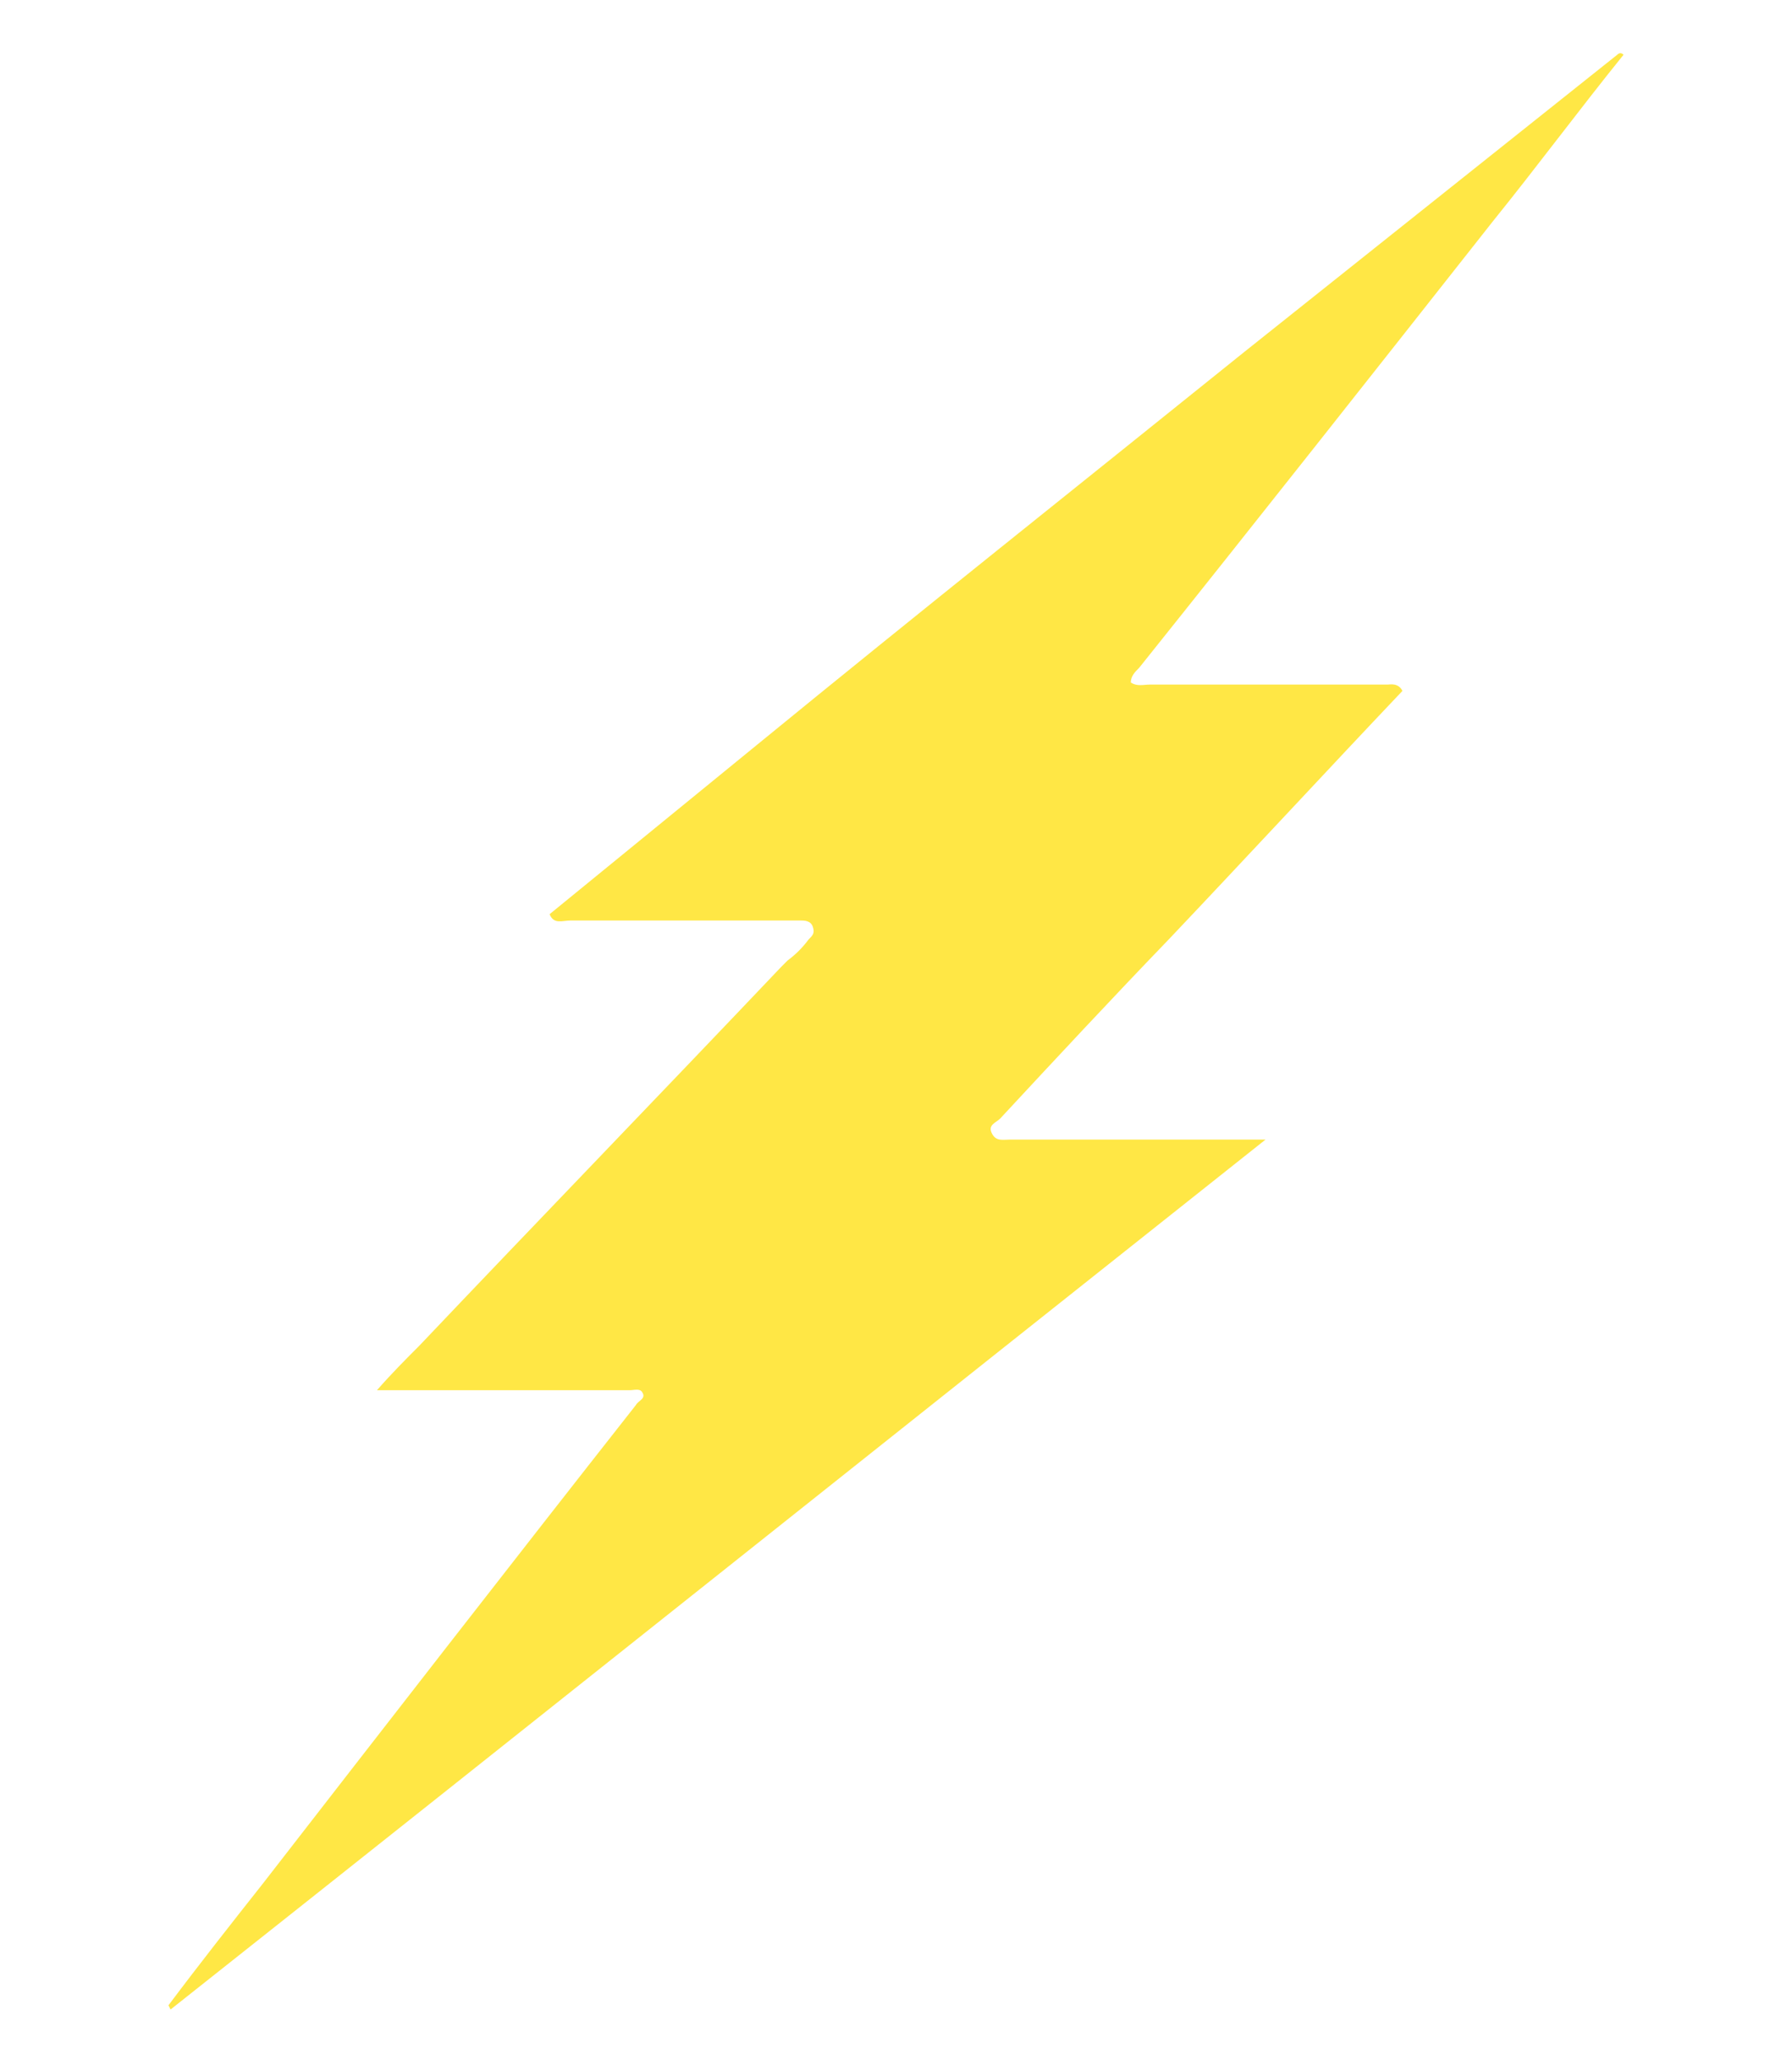 <?xml version="1.0" encoding="utf-8"?>
<!-- Generator: Adobe Illustrator 24.3.0, SVG Export Plug-In . SVG Version: 6.00 Build 0)  -->
<svg version="1.1" id="Capa_1" xmlns="http://www.w3.org/2000/svg" xmlns:xlink="http://www.w3.org/1999/xlink" x="0px" y="0px"
	 viewBox="0 0 85.1 97.8" style="enable-background:new 0 0 85.1 97.8;" xml:space="preserve">
<style type="text/css">
	.st0{clip-path:url(#SVGID_2_);fill:#050604;}
	.st1{clip-path:url(#SVGID_4_);fill:#BC1B1C;}
	.st2{clip-path:url(#SVGID_6_);fill:#BC1B1C;}
	.st3{clip-path:url(#SVGID_8_);fill:#FFE745;}
	.st4{clip-path:url(#SVGID_10_);fill:#FFE745;}
	.st5{clip-path:url(#SVGID_12_);fill:#FFE745;}
	.st6{clip-path:url(#SVGID_14_);fill:#FAEB4D;}
	.st7{clip-path:url(#SVGID_16_);fill:#C61E1C;}
	.st8{clip-path:url(#SVGID_18_);fill:#D0C239;}
	.st9{clip-path:url(#SVGID_20_);fill:#D41E1E;}
	.st10{clip-path:url(#SVGID_22_);fill:#D41E1E;}
	.st11{clip-path:url(#SVGID_24_);fill:#D41E1E;}
	.st12{clip-path:url(#SVGID_26_);fill:#B71C1B;}
	.st13{clip-path:url(#SVGID_28_);fill:#C51E1C;}
	.st14{clip-path:url(#SVGID_30_);fill:#C51E1C;}
	.st15{clip-path:url(#SVGID_32_);fill:#C71E1C;}
	.st16{clip-path:url(#SVGID_34_);fill:#C31E1C;}
	.st17{clip-path:url(#SVGID_36_);fill:#CF1E1D;}
	.st18{clip-path:url(#SVGID_38_);fill:#BC1B1C;}
	.st19{clip-path:url(#SVGID_40_);fill:#CA1E1C;}
	.st20{clip-path:url(#SVGID_42_);fill:#D91F1E;}
	.st21{clip-path:url(#SVGID_44_);fill:#D91F1E;}
	.st22{clip-path:url(#SVGID_46_);fill:#C21E1B;}
	.st23{clip-path:url(#SVGID_48_);fill:#D31E1E;}
	.st24{clip-path:url(#SVGID_50_);fill:#CC1E1D;}
	.st25{clip-path:url(#SVGID_52_);fill:#D31F1E;}
	.st26{clip-path:url(#SVGID_54_);fill:#D21E1E;}
	.st27{clip-path:url(#SVGID_56_);fill:#CA1E1D;}
	.st28{clip-path:url(#SVGID_58_);fill:#D31F1E;}
	.st29{clip-path:url(#SVGID_60_);fill:#D21E1E;}
	.st30{clip-path:url(#SVGID_62_);fill:#C41E1C;}
	.st31{clip-path:url(#SVGID_64_);fill:#CF1E1D;}
	.st32{clip-path:url(#SVGID_66_);fill:#D41F1E;}
	.st33{clip-path:url(#SVGID_68_);fill:#D11F1D;}
	.st34{clip-path:url(#SVGID_70_);fill:#D31E1E;}
	.st35{clip-path:url(#SVGID_72_);fill:#D21E1D;}
	.st36{clip-path:url(#SVGID_74_);fill:#C81E1C;}
	.st37{clip-path:url(#SVGID_76_);fill:#C21E1B;}
	.st38{clip-path:url(#SVGID_78_);fill:#D31F1E;}
	.st39{clip-path:url(#SVGID_80_);fill:#C11E1B;}
	.st40{clip-path:url(#SVGID_82_);fill:#CD1E1D;}
	.st41{clip-path:url(#SVGID_84_);fill:#C81E1C;}
	.st42{clip-path:url(#SVGID_86_);fill:#C81E1C;}
	.st43{clip-path:url(#SVGID_88_);fill:#CA1E1C;}
	.st44{clip-path:url(#SVGID_90_);fill:#C51E1C;}
	.st45{clip-path:url(#SVGID_92_);fill:#D41F1E;}
	.st46{clip-path:url(#SVGID_94_);fill:#D41F1E;}
	.st47{clip-path:url(#SVGID_96_);fill:#CE1E1D;}
	.st48{clip-path:url(#SVGID_98_);fill:#CA1E1C;}
	.st49{clip-path:url(#SVGID_100_);fill:#C71F1C;}
	.st50{clip-path:url(#SVGID_102_);fill:#CB1E1D;}
	.st51{clip-path:url(#SVGID_104_);fill:#D11E1E;}
	.st52{clip-path:url(#SVGID_106_);fill:#CD1F1D;}
	.st53{clip-path:url(#SVGID_108_);fill:#D41F1E;}
	.st54{clip-path:url(#SVGID_110_);fill:#C71E1C;}
	.st55{clip-path:url(#SVGID_112_);fill:#CE1F1D;}
	.st56{clip-path:url(#SVGID_114_);fill:#C91E1C;}
	.st57{clip-path:url(#SVGID_116_);fill:#CE1E1D;}
	.st58{clip-path:url(#SVGID_118_);fill:#CA1F1C;}
	.st59{clip-path:url(#SVGID_120_);fill:#CB1E1D;}
	.st60{clip-path:url(#SVGID_122_);fill:#CA1F1D;}
	.st61{clip-path:url(#SVGID_124_);fill:#CD1E1D;}
	.st62{clip-path:url(#SVGID_126_);fill:#CA1F1D;}
	.st63{clip-path:url(#SVGID_128_);fill:#CF1E1D;}
	.st64{clip-path:url(#SVGID_130_);fill:#CE1E1D;}
	.st65{clip-path:url(#SVGID_132_);fill:#CB1E1D;}
	.st66{clip-path:url(#SVGID_134_);fill:#CA1F1C;}
	.st67{clip-path:url(#SVGID_136_);fill:#D01F1D;}
	.st68{clip-path:url(#SVGID_138_);fill:#CB1E1C;}
	.st69{clip-path:url(#SVGID_140_);fill:#CD1F1D;}
	.st70{clip-path:url(#SVGID_142_);fill:#CF1E1D;}
	.st71{clip-path:url(#SVGID_144_);fill:#CF1E1D;}
	.st72{clip-path:url(#SVGID_146_);fill:#CD1F1D;}
	.st73{clip-path:url(#SVGID_148_);fill:#CB1F1D;}
	.st74{clip-path:url(#SVGID_150_);fill:#D11E1D;}
	.st75{clip-path:url(#SVGID_152_);fill:#CE1E1D;}
	.st76{clip-path:url(#SVGID_154_);fill:#C91E1C;}
	.st77{clip-path:url(#SVGID_156_);fill:#CA1F1D;}
	.st78{clip-path:url(#SVGID_158_);fill:#D71F1E;}
	.st79{clip-path:url(#SVGID_160_);fill:#CF1F1D;}
	.st80{clip-path:url(#SVGID_162_);fill:#C51E1C;}
	.st81{clip-path:url(#SVGID_164_);fill:#CF1F1D;}
	.st82{clip-path:url(#SVGID_166_);fill:#CF1E1D;}
	.st83{clip-path:url(#SVGID_168_);fill:#CD1E1D;}
	.st84{clip-path:url(#SVGID_170_);fill:#CA1F1D;}
	.st85{clip-path:url(#SVGID_172_);fill:#CE1F1D;}
	.st86{clip-path:url(#SVGID_174_);fill:#D01F1D;}
	.st87{clip-path:url(#SVGID_176_);fill:#CF1E1D;}
	.st88{clip-path:url(#SVGID_178_);fill:#D11F1D;}
	.st89{clip-path:url(#SVGID_180_);fill:#D01F1D;}
	.st90{clip-path:url(#SVGID_182_);fill:#CE1F1D;}
	.st91{clip-path:url(#SVGID_184_);fill:#CE1F1D;}
	.st92{clip-path:url(#SVGID_186_);fill:#D01F1E;}
	.st93{clip-path:url(#SVGID_188_);fill:#D01F1D;}
	.st94{clip-path:url(#SVGID_190_);fill:#D11F1E;}
	.st95{clip-path:url(#SVGID_192_);fill:#CE1E1D;}
	.st96{clip-path:url(#SVGID_194_);fill:#CE1F1D;}
	.st97{clip-path:url(#SVGID_196_);fill:#D01F1D;}
	.st98{clip-path:url(#SVGID_198_);fill:#CF1E1D;}
	.st99{clip-path:url(#SVGID_200_);fill:#CF1E1D;}
	.st100{clip-path:url(#SVGID_202_);fill:#D21F1E;}
	.st101{clip-path:url(#SVGID_204_);fill:#D11F1D;}
	.st102{clip-path:url(#SVGID_206_);fill:#BC1B1C;}
	.st103{clip-path:url(#SVGID_208_);fill:#BC1B1C;}
	.st104{clip-path:url(#SVGID_210_);fill:#D81F1E;}
	.st105{clip-path:url(#SVGID_212_);fill:#D21F1E;}
	.st106{clip-path:url(#SVGID_214_);fill:#D61F1E;}
	.st107{clip-path:url(#SVGID_216_);fill:#D11E1E;}
	.st108{clip-path:url(#SVGID_218_);fill:#D51E1E;}
	.st109{clip-path:url(#SVGID_220_);fill:#D81F1E;}
	.st110{clip-path:url(#SVGID_222_);fill:#CE1F1D;}
	.st111{clip-path:url(#SVGID_224_);fill:#D11E1E;}
	.st112{clip-path:url(#SVGID_226_);fill:#CF1F1D;}
	.st113{clip-path:url(#SVGID_228_);fill:#D21F1E;}
	.st114{clip-path:url(#SVGID_230_);fill:#BC1B1C;}
	.st115{clip-path:url(#SVGID_232_);fill:#D01F1E;}
	.st116{clip-path:url(#SVGID_234_);fill:#C71F1C;}
	.st117{clip-path:url(#SVGID_236_);fill:#D01E1E;}
	.st118{clip-path:url(#SVGID_238_);fill:#D01E1E;}
	.st119{clip-path:url(#SVGID_240_);fill:#D01E1D;}
	.st120{clip-path:url(#SVGID_242_);fill:#D21E1E;}
	.st121{clip-path:url(#SVGID_244_);fill:#D01F1D;}
	.st122{clip-path:url(#SVGID_246_);fill:#D21E1E;}
	.st123{clip-path:url(#SVGID_248_);fill:#D01E1D;}
	.st124{clip-path:url(#SVGID_250_);fill:#CE1F1D;}
	.st125{clip-path:url(#SVGID_252_);fill:#CF1E1E;}
	.st126{clip-path:url(#SVGID_254_);fill:#D01E1D;}
	.st127{clip-path:url(#SVGID_256_);fill:#D01E1D;}
	.st128{clip-path:url(#SVGID_258_);fill:#CF1E1D;}
	.st129{clip-path:url(#SVGID_260_);fill:#CE1F1D;}
	.st130{clip-path:url(#SVGID_262_);fill:#C71F1C;}
	.st131{clip-path:url(#SVGID_264_);fill:#D31F1E;}
	.st132{clip-path:url(#SVGID_266_);fill:#CF1E1E;}
	.st133{clip-path:url(#SVGID_268_);fill:#D11E1D;}
	.st134{clip-path:url(#SVGID_270_);fill:#CF1E1D;}
	.st135{clip-path:url(#SVGID_272_);fill:#D11F1D;}
	.st136{clip-path:url(#SVGID_274_);fill:#CF1F1D;}
	.st137{clip-path:url(#SVGID_276_);fill:#D11E1E;}
	.st138{clip-path:url(#SVGID_278_);fill:#D11E1E;}
	.st139{clip-path:url(#SVGID_280_);fill:#D21F1E;}
	.st140{clip-path:url(#SVGID_282_);fill:#BC1B1C;}
	.st141{clip-path:url(#SVGID_284_);fill:#D11F1E;}
	.st142{clip-path:url(#SVGID_286_);fill:#D11F1D;}
	.st143{clip-path:url(#SVGID_288_);fill:#CF1F1D;}
	.st144{clip-path:url(#SVGID_290_);fill:#CF1E1D;}
	.st145{clip-path:url(#SVGID_292_);fill:#CF1F1D;}
	.st146{clip-path:url(#SVGID_294_);fill:#D01E1D;}
	.st147{clip-path:url(#SVGID_296_);fill:#CF1F1D;}
	.st148{clip-path:url(#SVGID_298_);fill:#D11E1E;}
	.st149{clip-path:url(#SVGID_300_);fill:#BC1B1C;}
	.st150{clip-path:url(#SVGID_302_);fill:#D11F1D;}
	.st151{clip-path:url(#SVGID_304_);fill:#D11E1D;}
	.st152{clip-path:url(#SVGID_306_);fill:#CF1E1D;}
	.st153{clip-path:url(#SVGID_308_);fill:#D01F1D;}
	.st154{clip-path:url(#SVGID_310_);fill:#D11E1E;}
	.st155{clip-path:url(#SVGID_312_);fill:#D11E1D;}
	.st156{clip-path:url(#SVGID_314_);fill:#CF1E1D;}
	.st157{clip-path:url(#SVGID_316_);fill:#D21F1E;}
	.st158{clip-path:url(#SVGID_318_);fill:#D51F1E;}
	.st159{clip-path:url(#SVGID_320_);fill:#DA1F1E;}
	.st160{clip-path:url(#SVGID_322_);fill:#D11F1D;}
	.st161{clip-path:url(#SVGID_324_);fill:#D81F1E;}
	.st162{clip-path:url(#SVGID_326_);fill:#D21E1D;}
	.st163{clip-path:url(#SVGID_328_);fill:#DC201F;}
	.st164{clip-path:url(#SVGID_330_);fill:#D91F1E;}
	.st165{clip-path:url(#SVGID_332_);fill:#DA1F1E;}
	.st166{clip-path:url(#SVGID_334_);fill:#D01E1D;}
	.st167{clip-path:url(#SVGID_336_);fill:#BC1B1C;}
	.st168{clip-path:url(#SVGID_338_);fill:#D8CB3F;}
	.st169{clip-path:url(#SVGID_340_);fill:#BC1B1C;}
	.st170{fill:none;}
	.st171{fill:#FFE745;}
	.st172{clip-path:url(#SVGID_352_);fill:#FAEB4D;}
	.st173{clip-path:url(#SVGID_354_);fill:#C61E1C;}
	.st174{clip-path:url(#SVGID_356_);fill:#D0C239;}
	.st175{clip-path:url(#SVGID_358_);fill:#D41E1E;}
	.st176{clip-path:url(#SVGID_360_);fill:#D41E1E;}
	.st177{clip-path:url(#SVGID_362_);fill:#D41E1E;}
	.st178{clip-path:url(#SVGID_364_);fill:#B71C1B;}
	.st179{clip-path:url(#SVGID_366_);fill:#C51E1C;}
	.st180{clip-path:url(#SVGID_368_);fill:#C51E1C;}
	.st181{clip-path:url(#SVGID_370_);fill:#C71E1C;}
	.st182{clip-path:url(#SVGID_372_);fill:#C31E1C;}
	.st183{clip-path:url(#SVGID_374_);fill:#CF1E1D;}
	.st184{clip-path:url(#SVGID_376_);fill:#BC1B1C;}
	.st185{clip-path:url(#SVGID_378_);fill:#CA1E1C;}
	.st186{clip-path:url(#SVGID_380_);fill:#D91F1E;}
	.st187{clip-path:url(#SVGID_382_);fill:#D91F1E;}
	.st188{clip-path:url(#SVGID_384_);fill:#C21E1B;}
	.st189{clip-path:url(#SVGID_386_);fill:#D31E1E;}
	.st190{clip-path:url(#SVGID_388_);fill:#CC1E1D;}
	.st191{clip-path:url(#SVGID_390_);fill:#D31F1E;}
	.st192{clip-path:url(#SVGID_392_);fill:#D21E1E;}
	.st193{clip-path:url(#SVGID_394_);fill:#CA1E1D;}
	.st194{clip-path:url(#SVGID_396_);fill:#D31F1E;}
	.st195{clip-path:url(#SVGID_398_);fill:#D21E1E;}
	.st196{clip-path:url(#SVGID_400_);fill:#C41E1C;}
	.st197{clip-path:url(#SVGID_402_);fill:#CF1E1D;}
	.st198{clip-path:url(#SVGID_404_);fill:#D41F1E;}
	.st199{clip-path:url(#SVGID_406_);fill:#D11F1D;}
	.st200{clip-path:url(#SVGID_408_);fill:#D31E1E;}
	.st201{clip-path:url(#SVGID_410_);fill:#D21E1D;}
	.st202{clip-path:url(#SVGID_412_);fill:#C81E1C;}
	.st203{clip-path:url(#SVGID_414_);fill:#C21E1B;}
	.st204{clip-path:url(#SVGID_416_);fill:#D31F1E;}
	.st205{clip-path:url(#SVGID_418_);fill:#C11E1B;}
	.st206{clip-path:url(#SVGID_420_);fill:#CD1E1D;}
	.st207{clip-path:url(#SVGID_422_);fill:#C81E1C;}
	.st208{clip-path:url(#SVGID_424_);fill:#C81E1C;}
	.st209{clip-path:url(#SVGID_426_);fill:#CA1E1C;}
	.st210{clip-path:url(#SVGID_428_);fill:#C51E1C;}
	.st211{clip-path:url(#SVGID_430_);fill:#D41F1E;}
	.st212{clip-path:url(#SVGID_432_);fill:#D41F1E;}
	.st213{clip-path:url(#SVGID_434_);fill:#CE1E1D;}
	.st214{clip-path:url(#SVGID_436_);fill:#CA1E1C;}
	.st215{clip-path:url(#SVGID_438_);fill:#C71F1C;}
	.st216{clip-path:url(#SVGID_440_);fill:#CB1E1D;}
	.st217{clip-path:url(#SVGID_442_);fill:#D11E1E;}
	.st218{clip-path:url(#SVGID_444_);fill:#CD1F1D;}
	.st219{clip-path:url(#SVGID_446_);fill:#D41F1E;}
	.st220{clip-path:url(#SVGID_448_);fill:#C71E1C;}
	.st221{clip-path:url(#SVGID_450_);fill:#CE1F1D;}
	.st222{clip-path:url(#SVGID_452_);fill:#C91E1C;}
	.st223{clip-path:url(#SVGID_454_);fill:#CE1E1D;}
	.st224{clip-path:url(#SVGID_456_);fill:#CA1F1C;}
	.st225{clip-path:url(#SVGID_458_);fill:#CB1E1D;}
	.st226{clip-path:url(#SVGID_460_);fill:#CA1F1D;}
	.st227{clip-path:url(#SVGID_462_);fill:#CD1E1D;}
	.st228{clip-path:url(#SVGID_464_);fill:#CA1F1D;}
	.st229{clip-path:url(#SVGID_466_);fill:#CF1E1D;}
	.st230{clip-path:url(#SVGID_468_);fill:#CE1E1D;}
	.st231{clip-path:url(#SVGID_470_);fill:#CB1E1D;}
	.st232{clip-path:url(#SVGID_472_);fill:#CA1F1C;}
	.st233{clip-path:url(#SVGID_474_);fill:#D01F1D;}
	.st234{clip-path:url(#SVGID_476_);fill:#CB1E1C;}
	.st235{clip-path:url(#SVGID_478_);fill:#CD1F1D;}
	.st236{clip-path:url(#SVGID_480_);fill:#CF1E1D;}
	.st237{clip-path:url(#SVGID_482_);fill:#CF1E1D;}
	.st238{clip-path:url(#SVGID_484_);fill:#CD1F1D;}
	.st239{clip-path:url(#SVGID_486_);fill:#CB1F1D;}
	.st240{clip-path:url(#SVGID_488_);fill:#D11E1D;}
	.st241{clip-path:url(#SVGID_490_);fill:#CE1E1D;}
	.st242{clip-path:url(#SVGID_492_);fill:#C91E1C;}
	.st243{clip-path:url(#SVGID_494_);fill:#CA1F1D;}
	.st244{clip-path:url(#SVGID_496_);fill:#D71F1E;}
	.st245{clip-path:url(#SVGID_498_);fill:#CF1F1D;}
	.st246{clip-path:url(#SVGID_500_);fill:#C51E1C;}
	.st247{clip-path:url(#SVGID_502_);fill:#CF1F1D;}
	.st248{clip-path:url(#SVGID_504_);fill:#CF1E1D;}
	.st249{clip-path:url(#SVGID_506_);fill:#CD1E1D;}
	.st250{clip-path:url(#SVGID_508_);fill:#CA1F1D;}
	.st251{clip-path:url(#SVGID_510_);fill:#CE1F1D;}
	.st252{clip-path:url(#SVGID_512_);fill:#D01F1D;}
	.st253{clip-path:url(#SVGID_514_);fill:#CF1E1D;}
	.st254{clip-path:url(#SVGID_516_);fill:#D11F1D;}
	.st255{clip-path:url(#SVGID_518_);fill:#D01F1D;}
	.st256{clip-path:url(#SVGID_520_);fill:#CE1F1D;}
	.st257{clip-path:url(#SVGID_522_);fill:#CE1F1D;}
	.st258{clip-path:url(#SVGID_524_);fill:#D01F1E;}
	.st259{clip-path:url(#SVGID_526_);fill:#D01F1D;}
	.st260{clip-path:url(#SVGID_528_);fill:#D11F1E;}
	.st261{clip-path:url(#SVGID_530_);fill:#CE1E1D;}
	.st262{clip-path:url(#SVGID_532_);fill:#CE1F1D;}
	.st263{clip-path:url(#SVGID_534_);fill:#D01F1D;}
	.st264{clip-path:url(#SVGID_536_);fill:#CF1E1D;}
	.st265{clip-path:url(#SVGID_538_);fill:#CF1E1D;}
	.st266{clip-path:url(#SVGID_540_);fill:#D21F1E;}
	.st267{clip-path:url(#SVGID_542_);fill:#D11F1D;}
	.st268{clip-path:url(#SVGID_544_);fill:#BC1B1C;}
	.st269{clip-path:url(#SVGID_546_);fill:#BC1B1C;}
	.st270{clip-path:url(#SVGID_548_);fill:#D81F1E;}
	.st271{clip-path:url(#SVGID_550_);fill:#D21F1E;}
	.st272{clip-path:url(#SVGID_552_);fill:#D61F1E;}
	.st273{clip-path:url(#SVGID_554_);fill:#D11E1E;}
	.st274{clip-path:url(#SVGID_556_);fill:#D51E1E;}
	.st275{clip-path:url(#SVGID_558_);fill:#D81F1E;}
	.st276{clip-path:url(#SVGID_560_);fill:#CE1F1D;}
	.st277{clip-path:url(#SVGID_562_);fill:#D11E1E;}
	.st278{clip-path:url(#SVGID_564_);fill:#CF1F1D;}
	.st279{clip-path:url(#SVGID_566_);fill:#D21F1E;}
	.st280{clip-path:url(#SVGID_568_);fill:#BC1B1C;}
	.st281{clip-path:url(#SVGID_570_);fill:#D01F1E;}
	.st282{clip-path:url(#SVGID_572_);fill:#C71F1C;}
	.st283{clip-path:url(#SVGID_574_);fill:#D01E1E;}
	.st284{clip-path:url(#SVGID_576_);fill:#D01E1E;}
	.st285{clip-path:url(#SVGID_578_);fill:#D01E1D;}
	.st286{clip-path:url(#SVGID_580_);fill:#D21E1E;}
	.st287{clip-path:url(#SVGID_582_);fill:#D01F1D;}
	.st288{clip-path:url(#SVGID_584_);fill:#D21E1E;}
	.st289{clip-path:url(#SVGID_586_);fill:#D01E1D;}
	.st290{clip-path:url(#SVGID_588_);fill:#CE1F1D;}
	.st291{clip-path:url(#SVGID_590_);fill:#CF1E1E;}
	.st292{clip-path:url(#SVGID_592_);fill:#D01E1D;}
	.st293{clip-path:url(#SVGID_594_);fill:#D01E1D;}
	.st294{clip-path:url(#SVGID_596_);fill:#CF1E1D;}
	.st295{clip-path:url(#SVGID_598_);fill:#CE1F1D;}
	.st296{clip-path:url(#SVGID_600_);fill:#C71F1C;}
	.st297{clip-path:url(#SVGID_602_);fill:#D31F1E;}
	.st298{clip-path:url(#SVGID_604_);fill:#CF1E1E;}
	.st299{clip-path:url(#SVGID_606_);fill:#D11E1D;}
	.st300{clip-path:url(#SVGID_608_);fill:#CF1E1D;}
	.st301{clip-path:url(#SVGID_610_);fill:#D11F1D;}
	.st302{clip-path:url(#SVGID_612_);fill:#CF1F1D;}
	.st303{clip-path:url(#SVGID_614_);fill:#D11E1E;}
	.st304{clip-path:url(#SVGID_616_);fill:#D11E1E;}
	.st305{clip-path:url(#SVGID_618_);fill:#D21F1E;}
	.st306{clip-path:url(#SVGID_620_);fill:#BC1B1C;}
	.st307{clip-path:url(#SVGID_622_);fill:#D11F1E;}
	.st308{clip-path:url(#SVGID_624_);fill:#D11F1D;}
	.st309{clip-path:url(#SVGID_626_);fill:#CF1F1D;}
	.st310{clip-path:url(#SVGID_628_);fill:#CF1E1D;}
	.st311{clip-path:url(#SVGID_630_);fill:#CF1F1D;}
	.st312{clip-path:url(#SVGID_632_);fill:#D01E1D;}
	.st313{clip-path:url(#SVGID_634_);fill:#CF1F1D;}
	.st314{clip-path:url(#SVGID_636_);fill:#D11E1E;}
	.st315{clip-path:url(#SVGID_638_);fill:#BC1B1C;}
	.st316{clip-path:url(#SVGID_640_);fill:#D11F1D;}
	.st317{clip-path:url(#SVGID_642_);fill:#D11E1D;}
	.st318{clip-path:url(#SVGID_644_);fill:#CF1E1D;}
	.st319{clip-path:url(#SVGID_646_);fill:#D01F1D;}
	.st320{clip-path:url(#SVGID_648_);fill:#D11E1E;}
	.st321{clip-path:url(#SVGID_650_);fill:#D11E1D;}
	.st322{clip-path:url(#SVGID_652_);fill:#CF1E1D;}
	.st323{clip-path:url(#SVGID_654_);fill:#D21F1E;}
	.st324{clip-path:url(#SVGID_656_);fill:#D51F1E;}
	.st325{clip-path:url(#SVGID_658_);fill:#DA1F1E;}
	.st326{clip-path:url(#SVGID_660_);fill:#D11F1D;}
	.st327{clip-path:url(#SVGID_662_);fill:#D81F1E;}
	.st328{clip-path:url(#SVGID_664_);fill:#D21E1D;}
	.st329{clip-path:url(#SVGID_666_);fill:#DC201F;}
	.st330{clip-path:url(#SVGID_668_);fill:#D91F1E;}
	.st331{clip-path:url(#SVGID_670_);fill:#DA1F1E;}
	.st332{clip-path:url(#SVGID_672_);fill:#D01E1D;}
	.st333{clip-path:url(#SVGID_674_);fill:#BC1B1C;}
	.st334{clip-path:url(#SVGID_676_);fill:#050604;}
	.st335{clip-path:url(#SVGID_678_);}
	.st336{clip-path:url(#SVGID_680_);}
	.st337{clip-path:url(#SVGID_682_);fill:#192EF4;}
	.st338{clip-path:url(#SVGID_684_);fill:#192EF4;}
	.st339{clip-path:url(#SVGID_686_);fill:#192EF4;}
	.st340{clip-path:url(#SVGID_688_);fill:#192EF4;}
	.st341{clip-path:url(#SVGID_692_);fill:#192EF4;}
</style>
<g>
	<defs>
		<rect id="SVGID_341_" x="-144.6" y="-30.2" width="161.8" height="161.4"/>
	</defs>
	<clipPath id="SVGID_2_">
		<use xlink:href="#SVGID_341_"  style="overflow:visible;"/>
	</clipPath>
</g>
<g>
	<defs>
		<rect id="SVGID_343_" x="-144.6" y="-30.2" width="161.8" height="161.4"/>
	</defs>
	<clipPath id="SVGID_4_">
		<use xlink:href="#SVGID_343_"  style="overflow:visible;"/>
	</clipPath>
</g>
<g>
	<defs>
		<rect id="SVGID_345_" x="-144.6" y="-30.2" width="161.8" height="161.4"/>
	</defs>
	<clipPath id="SVGID_6_">
		<use xlink:href="#SVGID_345_"  style="overflow:visible;"/>
	</clipPath>
</g>
<rect x="-144.6" y="-30.2" class="st170" width="161.8" height="161.4"/>
<path class="st171" d="M66.6,32.8c-3.7,3.9-7.4,7.9-11.1,11.8c-2.7,2.8-5.4,5.7-8,8.5c-0.2,0.2-0.6,0.3-0.4,0.7
	c0.2,0.4,0.5,0.3,0.9,0.3c4,0,7.9,0,12.1,0c-17.4,13.8-34.7,27.6-52,41.3L8,95.2c1.5-2,3-3.9,4.5-5.8c5.9-7.6,11.8-15.2,17.7-22.7
	c0.1-0.2,0.5-0.3,0.3-0.6c-0.1-0.2-0.4-0.1-0.6-0.1c-3.9,0-7.9,0-12,0c0.7-0.8,1.4-1.5,2-2.1c5.7-6,11.5-12,17.2-18
	c0.1-0.1,0.2-0.2,0.3-0.3c0.4-0.3,0.7-0.6,1-1c0.2-0.2,0.3-0.3,0.2-0.6s-0.4-0.3-0.6-0.3c-0.2,0-0.4,0-0.7,0c-3.4,0-6.8,0-10.2,0
	c-0.4,0-0.8,0.2-1-0.3c3.3-2.7,6.5-5.3,9.8-8c7.7-6.3,15.5-12.5,23.2-18.7C65,12,70.9,7.3,76.8,2.6c0.1-0.1,0.2-0.1,0.3,0
	C75,5.2,73,7.9,70.9,10.5c-5.6,7.1-11.2,14.2-16.8,21.2c-0.2,0.2-0.4,0.4-0.4,0.7c0.3,0.2,0.6,0.1,0.9,0.1c3.8,0,7.5,0,11.3,0
	C66,32.5,66.4,32.4,66.6,32.8"/>
<g>
	<defs>
		<rect id="SVGID_347_" x="-144.6" y="-30.2" width="161.8" height="161.4"/>
	</defs>
	<clipPath id="SVGID_8_">
		<use xlink:href="#SVGID_347_"  style="overflow:visible;"/>
	</clipPath>
</g>
<g>
	<defs>
		<rect id="SVGID_349_" x="-144.6" y="-30.2" width="161.8" height="161.4"/>
	</defs>
	<clipPath id="SVGID_10_">
		<use xlink:href="#SVGID_349_"  style="overflow:visible;"/>
	</clipPath>
</g>
<g>
	<defs>
		<rect id="SVGID_351_" x="-144.6" y="-30.2" width="161.8" height="161.4"/>
	</defs>
	<clipPath id="SVGID_12_">
		<use xlink:href="#SVGID_351_"  style="overflow:visible;"/>
	</clipPath>
</g>
<g>
	<defs>
		<rect id="SVGID_353_" x="-144.6" y="-30.2" width="161.8" height="161.4"/>
	</defs>
	<clipPath id="SVGID_14_">
		<use xlink:href="#SVGID_353_"  style="overflow:visible;"/>
	</clipPath>
</g>
<g>
	<defs>
		<rect id="SVGID_355_" x="-144.6" y="-30.2" width="161.8" height="161.4"/>
	</defs>
	<clipPath id="SVGID_16_">
		<use xlink:href="#SVGID_355_"  style="overflow:visible;"/>
	</clipPath>
</g>
<g>
	<defs>
		<rect id="SVGID_357_" x="-144.6" y="-30.2" width="161.8" height="161.4"/>
	</defs>
	<clipPath id="SVGID_18_">
		<use xlink:href="#SVGID_357_"  style="overflow:visible;"/>
	</clipPath>
</g>
<g>
	<defs>
		<rect id="SVGID_359_" x="-144.6" y="-30.2" width="161.8" height="161.4"/>
	</defs>
	<clipPath id="SVGID_20_">
		<use xlink:href="#SVGID_359_"  style="overflow:visible;"/>
	</clipPath>
</g>
<g>
	<defs>
		<rect id="SVGID_361_" x="-144.6" y="-30.2" width="161.8" height="161.4"/>
	</defs>
	<clipPath id="SVGID_22_">
		<use xlink:href="#SVGID_361_"  style="overflow:visible;"/>
	</clipPath>
</g>
<g>
	<defs>
		<rect id="SVGID_363_" x="-144.6" y="-30.2" width="161.8" height="161.4"/>
	</defs>
	<clipPath id="SVGID_24_">
		<use xlink:href="#SVGID_363_"  style="overflow:visible;"/>
	</clipPath>
</g>
<g>
	<defs>
		<rect id="SVGID_365_" x="-144.6" y="-30.2" width="161.8" height="161.4"/>
	</defs>
	<clipPath id="SVGID_26_">
		<use xlink:href="#SVGID_365_"  style="overflow:visible;"/>
	</clipPath>
</g>
<g>
	<defs>
		<rect id="SVGID_367_" x="-144.6" y="-30.2" width="161.8" height="161.4"/>
	</defs>
	<clipPath id="SVGID_28_">
		<use xlink:href="#SVGID_367_"  style="overflow:visible;"/>
	</clipPath>
</g>
<g>
	<defs>
		<rect id="SVGID_369_" x="-144.6" y="-30.2" width="161.8" height="161.4"/>
	</defs>
	<clipPath id="SVGID_30_">
		<use xlink:href="#SVGID_369_"  style="overflow:visible;"/>
	</clipPath>
</g>
<g>
	<defs>
		<rect id="SVGID_371_" x="-144.6" y="-30.2" width="161.8" height="161.4"/>
	</defs>
	<clipPath id="SVGID_32_">
		<use xlink:href="#SVGID_371_"  style="overflow:visible;"/>
	</clipPath>
</g>
<g>
	<defs>
		<rect id="SVGID_373_" x="-144.6" y="-30.2" width="161.8" height="161.4"/>
	</defs>
	<clipPath id="SVGID_34_">
		<use xlink:href="#SVGID_373_"  style="overflow:visible;"/>
	</clipPath>
</g>
<g>
	<defs>
		<rect id="SVGID_375_" x="-144.6" y="-30.2" width="161.8" height="161.4"/>
	</defs>
	<clipPath id="SVGID_36_">
		<use xlink:href="#SVGID_375_"  style="overflow:visible;"/>
	</clipPath>
</g>
<g>
	<defs>
		<rect id="SVGID_377_" x="-144.6" y="-30.2" width="161.8" height="161.4"/>
	</defs>
	<clipPath id="SVGID_38_">
		<use xlink:href="#SVGID_377_"  style="overflow:visible;"/>
	</clipPath>
</g>
<g>
	<defs>
		<rect id="SVGID_379_" x="-144.6" y="-30.2" width="161.8" height="161.4"/>
	</defs>
	<clipPath id="SVGID_40_">
		<use xlink:href="#SVGID_379_"  style="overflow:visible;"/>
	</clipPath>
</g>
<g>
	<defs>
		<rect id="SVGID_381_" x="-144.6" y="-30.2" width="161.8" height="161.4"/>
	</defs>
	<clipPath id="SVGID_42_">
		<use xlink:href="#SVGID_381_"  style="overflow:visible;"/>
	</clipPath>
</g>
<g>
	<defs>
		<rect id="SVGID_383_" x="-144.6" y="-30.2" width="161.8" height="161.4"/>
	</defs>
	<clipPath id="SVGID_44_">
		<use xlink:href="#SVGID_383_"  style="overflow:visible;"/>
	</clipPath>
</g>
<g>
	<defs>
		<rect id="SVGID_385_" x="-144.6" y="-30.2" width="161.8" height="161.4"/>
	</defs>
	<clipPath id="SVGID_46_">
		<use xlink:href="#SVGID_385_"  style="overflow:visible;"/>
	</clipPath>
</g>
<g>
	<defs>
		<rect id="SVGID_387_" x="-144.6" y="-30.2" width="161.8" height="161.4"/>
	</defs>
	<clipPath id="SVGID_48_">
		<use xlink:href="#SVGID_387_"  style="overflow:visible;"/>
	</clipPath>
</g>
<g>
	<defs>
		<rect id="SVGID_389_" x="-144.6" y="-30.2" width="161.8" height="161.4"/>
	</defs>
	<clipPath id="SVGID_50_">
		<use xlink:href="#SVGID_389_"  style="overflow:visible;"/>
	</clipPath>
</g>
<g>
	<defs>
		<rect id="SVGID_391_" x="-144.6" y="-30.2" width="161.8" height="161.4"/>
	</defs>
	<clipPath id="SVGID_52_">
		<use xlink:href="#SVGID_391_"  style="overflow:visible;"/>
	</clipPath>
</g>
<g>
	<defs>
		<rect id="SVGID_393_" x="-144.6" y="-30.2" width="161.8" height="161.4"/>
	</defs>
	<clipPath id="SVGID_54_">
		<use xlink:href="#SVGID_393_"  style="overflow:visible;"/>
	</clipPath>
</g>
<g>
	<defs>
		<rect id="SVGID_395_" x="-144.6" y="-30.2" width="161.8" height="161.4"/>
	</defs>
	<clipPath id="SVGID_56_">
		<use xlink:href="#SVGID_395_"  style="overflow:visible;"/>
	</clipPath>
</g>
<g>
	<defs>
		<rect id="SVGID_397_" x="-144.6" y="-30.2" width="161.8" height="161.4"/>
	</defs>
	<clipPath id="SVGID_58_">
		<use xlink:href="#SVGID_397_"  style="overflow:visible;"/>
	</clipPath>
</g>
<g>
	<defs>
		<rect id="SVGID_399_" x="-144.6" y="-30.2" width="161.8" height="161.4"/>
	</defs>
	<clipPath id="SVGID_60_">
		<use xlink:href="#SVGID_399_"  style="overflow:visible;"/>
	</clipPath>
</g>
<g>
	<defs>
		<rect id="SVGID_401_" x="-144.6" y="-30.2" width="161.8" height="161.4"/>
	</defs>
	<clipPath id="SVGID_62_">
		<use xlink:href="#SVGID_401_"  style="overflow:visible;"/>
	</clipPath>
</g>
<g>
	<defs>
		<rect id="SVGID_403_" x="-144.6" y="-30.2" width="161.8" height="161.4"/>
	</defs>
	<clipPath id="SVGID_64_">
		<use xlink:href="#SVGID_403_"  style="overflow:visible;"/>
	</clipPath>
</g>
<g>
	<defs>
		<rect id="SVGID_405_" x="-144.6" y="-30.2" width="161.8" height="161.4"/>
	</defs>
	<clipPath id="SVGID_66_">
		<use xlink:href="#SVGID_405_"  style="overflow:visible;"/>
	</clipPath>
</g>
<g>
	<defs>
		<rect id="SVGID_407_" x="-144.6" y="-30.2" width="161.8" height="161.4"/>
	</defs>
	<clipPath id="SVGID_68_">
		<use xlink:href="#SVGID_407_"  style="overflow:visible;"/>
	</clipPath>
</g>
<g>
	<defs>
		<rect id="SVGID_409_" x="-144.6" y="-30.2" width="161.8" height="161.4"/>
	</defs>
	<clipPath id="SVGID_70_">
		<use xlink:href="#SVGID_409_"  style="overflow:visible;"/>
	</clipPath>
</g>
<g>
	<defs>
		<rect id="SVGID_411_" x="-144.6" y="-30.2" width="161.8" height="161.4"/>
	</defs>
	<clipPath id="SVGID_72_">
		<use xlink:href="#SVGID_411_"  style="overflow:visible;"/>
	</clipPath>
</g>
<g>
	<defs>
		<rect id="SVGID_413_" x="-144.6" y="-30.2" width="161.8" height="161.4"/>
	</defs>
	<clipPath id="SVGID_74_">
		<use xlink:href="#SVGID_413_"  style="overflow:visible;"/>
	</clipPath>
</g>
<g>
	<defs>
		<rect id="SVGID_415_" x="-144.6" y="-30.2" width="161.8" height="161.4"/>
	</defs>
	<clipPath id="SVGID_76_">
		<use xlink:href="#SVGID_415_"  style="overflow:visible;"/>
	</clipPath>
</g>
<g>
	<defs>
		<rect id="SVGID_417_" x="-144.6" y="-30.2" width="161.8" height="161.4"/>
	</defs>
	<clipPath id="SVGID_78_">
		<use xlink:href="#SVGID_417_"  style="overflow:visible;"/>
	</clipPath>
</g>
<g>
	<defs>
		<rect id="SVGID_419_" x="-144.6" y="-30.2" width="161.8" height="161.4"/>
	</defs>
	<clipPath id="SVGID_80_">
		<use xlink:href="#SVGID_419_"  style="overflow:visible;"/>
	</clipPath>
</g>
<g>
	<defs>
		<rect id="SVGID_421_" x="-144.6" y="-30.2" width="161.8" height="161.4"/>
	</defs>
	<clipPath id="SVGID_82_">
		<use xlink:href="#SVGID_421_"  style="overflow:visible;"/>
	</clipPath>
</g>
<g>
	<defs>
		<rect id="SVGID_423_" x="-144.6" y="-30.2" width="161.8" height="161.4"/>
	</defs>
	<clipPath id="SVGID_84_">
		<use xlink:href="#SVGID_423_"  style="overflow:visible;"/>
	</clipPath>
</g>
<g>
	<defs>
		<rect id="SVGID_425_" x="-144.6" y="-30.2" width="161.8" height="161.4"/>
	</defs>
	<clipPath id="SVGID_86_">
		<use xlink:href="#SVGID_425_"  style="overflow:visible;"/>
	</clipPath>
</g>
<g>
	<defs>
		<rect id="SVGID_427_" x="-144.6" y="-30.2" width="161.8" height="161.4"/>
	</defs>
	<clipPath id="SVGID_88_">
		<use xlink:href="#SVGID_427_"  style="overflow:visible;"/>
	</clipPath>
</g>
<g>
	<defs>
		<rect id="SVGID_429_" x="-144.6" y="-30.2" width="161.8" height="161.4"/>
	</defs>
	<clipPath id="SVGID_90_">
		<use xlink:href="#SVGID_429_"  style="overflow:visible;"/>
	</clipPath>
</g>
<g>
	<defs>
		<rect id="SVGID_431_" x="-144.6" y="-30.2" width="161.8" height="161.4"/>
	</defs>
	<clipPath id="SVGID_92_">
		<use xlink:href="#SVGID_431_"  style="overflow:visible;"/>
	</clipPath>
</g>
<g>
	<defs>
		<rect id="SVGID_433_" x="-144.6" y="-30.2" width="161.8" height="161.4"/>
	</defs>
	<clipPath id="SVGID_94_">
		<use xlink:href="#SVGID_433_"  style="overflow:visible;"/>
	</clipPath>
</g>
<g>
	<defs>
		<rect id="SVGID_435_" x="-144.6" y="-30.2" width="161.8" height="161.4"/>
	</defs>
	<clipPath id="SVGID_96_">
		<use xlink:href="#SVGID_435_"  style="overflow:visible;"/>
	</clipPath>
</g>
<g>
	<defs>
		<rect id="SVGID_437_" x="-144.6" y="-30.2" width="161.8" height="161.4"/>
	</defs>
	<clipPath id="SVGID_98_">
		<use xlink:href="#SVGID_437_"  style="overflow:visible;"/>
	</clipPath>
</g>
<g>
	<defs>
		<rect id="SVGID_439_" x="-144.6" y="-30.2" width="161.8" height="161.4"/>
	</defs>
	<clipPath id="SVGID_100_">
		<use xlink:href="#SVGID_439_"  style="overflow:visible;"/>
	</clipPath>
</g>
<g>
	<defs>
		<rect id="SVGID_441_" x="-144.6" y="-30.2" width="161.8" height="161.4"/>
	</defs>
	<clipPath id="SVGID_102_">
		<use xlink:href="#SVGID_441_"  style="overflow:visible;"/>
	</clipPath>
</g>
<g>
	<defs>
		<rect id="SVGID_443_" x="-144.6" y="-30.2" width="161.8" height="161.4"/>
	</defs>
	<clipPath id="SVGID_104_">
		<use xlink:href="#SVGID_443_"  style="overflow:visible;"/>
	</clipPath>
</g>
<g>
	<defs>
		<rect id="SVGID_445_" x="-144.6" y="-30.2" width="161.8" height="161.4"/>
	</defs>
	<clipPath id="SVGID_106_">
		<use xlink:href="#SVGID_445_"  style="overflow:visible;"/>
	</clipPath>
</g>
<g>
	<defs>
		<rect id="SVGID_447_" x="-144.6" y="-30.2" width="161.8" height="161.4"/>
	</defs>
	<clipPath id="SVGID_108_">
		<use xlink:href="#SVGID_447_"  style="overflow:visible;"/>
	</clipPath>
</g>
<g>
	<defs>
		<rect id="SVGID_449_" x="-144.6" y="-30.2" width="161.8" height="161.4"/>
	</defs>
	<clipPath id="SVGID_110_">
		<use xlink:href="#SVGID_449_"  style="overflow:visible;"/>
	</clipPath>
</g>
<g>
	<defs>
		<rect id="SVGID_451_" x="-144.6" y="-30.2" width="161.8" height="161.4"/>
	</defs>
	<clipPath id="SVGID_112_">
		<use xlink:href="#SVGID_451_"  style="overflow:visible;"/>
	</clipPath>
</g>
<g>
	<defs>
		<rect id="SVGID_453_" x="-144.6" y="-30.2" width="161.8" height="161.4"/>
	</defs>
	<clipPath id="SVGID_114_">
		<use xlink:href="#SVGID_453_"  style="overflow:visible;"/>
	</clipPath>
</g>
<g>
	<defs>
		<rect id="SVGID_455_" x="-144.6" y="-30.2" width="161.8" height="161.4"/>
	</defs>
	<clipPath id="SVGID_116_">
		<use xlink:href="#SVGID_455_"  style="overflow:visible;"/>
	</clipPath>
</g>
<g>
	<defs>
		<rect id="SVGID_457_" x="-144.6" y="-30.2" width="161.8" height="161.4"/>
	</defs>
	<clipPath id="SVGID_118_">
		<use xlink:href="#SVGID_457_"  style="overflow:visible;"/>
	</clipPath>
</g>
<g>
	<defs>
		<rect id="SVGID_459_" x="-144.6" y="-30.2" width="161.8" height="161.4"/>
	</defs>
	<clipPath id="SVGID_120_">
		<use xlink:href="#SVGID_459_"  style="overflow:visible;"/>
	</clipPath>
</g>
<g>
	<defs>
		<rect id="SVGID_461_" x="-144.6" y="-30.2" width="161.8" height="161.4"/>
	</defs>
	<clipPath id="SVGID_122_">
		<use xlink:href="#SVGID_461_"  style="overflow:visible;"/>
	</clipPath>
</g>
<g>
	<defs>
		<rect id="SVGID_463_" x="-144.6" y="-30.2" width="161.8" height="161.4"/>
	</defs>
	<clipPath id="SVGID_124_">
		<use xlink:href="#SVGID_463_"  style="overflow:visible;"/>
	</clipPath>
</g>
<g>
	<defs>
		<rect id="SVGID_465_" x="-144.6" y="-30.2" width="161.8" height="161.4"/>
	</defs>
	<clipPath id="SVGID_126_">
		<use xlink:href="#SVGID_465_"  style="overflow:visible;"/>
	</clipPath>
</g>
<g>
	<defs>
		<rect id="SVGID_467_" x="-144.6" y="-30.2" width="161.8" height="161.4"/>
	</defs>
	<clipPath id="SVGID_128_">
		<use xlink:href="#SVGID_467_"  style="overflow:visible;"/>
	</clipPath>
</g>
<g>
	<defs>
		<rect id="SVGID_469_" x="-144.6" y="-30.2" width="161.8" height="161.4"/>
	</defs>
	<clipPath id="SVGID_130_">
		<use xlink:href="#SVGID_469_"  style="overflow:visible;"/>
	</clipPath>
</g>
<g>
	<defs>
		<rect id="SVGID_471_" x="-144.6" y="-30.2" width="161.8" height="161.4"/>
	</defs>
	<clipPath id="SVGID_132_">
		<use xlink:href="#SVGID_471_"  style="overflow:visible;"/>
	</clipPath>
</g>
<g>
	<defs>
		<rect id="SVGID_473_" x="-144.6" y="-30.2" width="161.8" height="161.4"/>
	</defs>
	<clipPath id="SVGID_134_">
		<use xlink:href="#SVGID_473_"  style="overflow:visible;"/>
	</clipPath>
</g>
<g>
	<defs>
		<rect id="SVGID_475_" x="-144.6" y="-30.2" width="161.8" height="161.4"/>
	</defs>
	<clipPath id="SVGID_136_">
		<use xlink:href="#SVGID_475_"  style="overflow:visible;"/>
	</clipPath>
</g>
<g>
	<defs>
		<rect id="SVGID_477_" x="-144.6" y="-30.2" width="161.8" height="161.4"/>
	</defs>
	<clipPath id="SVGID_138_">
		<use xlink:href="#SVGID_477_"  style="overflow:visible;"/>
	</clipPath>
</g>
<g>
	<defs>
		<rect id="SVGID_479_" x="-144.6" y="-30.2" width="161.8" height="161.4"/>
	</defs>
	<clipPath id="SVGID_140_">
		<use xlink:href="#SVGID_479_"  style="overflow:visible;"/>
	</clipPath>
</g>
<g>
	<defs>
		<rect id="SVGID_481_" x="-144.6" y="-30.2" width="161.8" height="161.4"/>
	</defs>
	<clipPath id="SVGID_142_">
		<use xlink:href="#SVGID_481_"  style="overflow:visible;"/>
	</clipPath>
</g>
<g>
	<defs>
		<rect id="SVGID_483_" x="-144.6" y="-30.2" width="161.8" height="161.4"/>
	</defs>
	<clipPath id="SVGID_144_">
		<use xlink:href="#SVGID_483_"  style="overflow:visible;"/>
	</clipPath>
</g>
<g>
	<defs>
		<rect id="SVGID_485_" x="-144.6" y="-30.2" width="161.8" height="161.4"/>
	</defs>
	<clipPath id="SVGID_146_">
		<use xlink:href="#SVGID_485_"  style="overflow:visible;"/>
	</clipPath>
</g>
<g>
	<defs>
		<rect id="SVGID_487_" x="-144.6" y="-30.2" width="161.8" height="161.4"/>
	</defs>
	<clipPath id="SVGID_148_">
		<use xlink:href="#SVGID_487_"  style="overflow:visible;"/>
	</clipPath>
</g>
<g>
	<defs>
		<rect id="SVGID_489_" x="-144.6" y="-30.2" width="161.8" height="161.4"/>
	</defs>
	<clipPath id="SVGID_150_">
		<use xlink:href="#SVGID_489_"  style="overflow:visible;"/>
	</clipPath>
</g>
<g>
	<defs>
		<rect id="SVGID_491_" x="-144.6" y="-30.2" width="161.8" height="161.4"/>
	</defs>
	<clipPath id="SVGID_152_">
		<use xlink:href="#SVGID_491_"  style="overflow:visible;"/>
	</clipPath>
</g>
<g>
	<defs>
		<rect id="SVGID_493_" x="-144.6" y="-30.2" width="161.8" height="161.4"/>
	</defs>
	<clipPath id="SVGID_154_">
		<use xlink:href="#SVGID_493_"  style="overflow:visible;"/>
	</clipPath>
</g>
<g>
	<defs>
		<rect id="SVGID_495_" x="-144.6" y="-30.2" width="161.8" height="161.4"/>
	</defs>
	<clipPath id="SVGID_156_">
		<use xlink:href="#SVGID_495_"  style="overflow:visible;"/>
	</clipPath>
</g>
<g>
	<defs>
		<rect id="SVGID_497_" x="-144.6" y="-30.2" width="161.8" height="161.4"/>
	</defs>
	<clipPath id="SVGID_158_">
		<use xlink:href="#SVGID_497_"  style="overflow:visible;"/>
	</clipPath>
</g>
<g>
	<defs>
		<rect id="SVGID_499_" x="-144.6" y="-30.2" width="161.8" height="161.4"/>
	</defs>
	<clipPath id="SVGID_160_">
		<use xlink:href="#SVGID_499_"  style="overflow:visible;"/>
	</clipPath>
</g>
<g>
	<defs>
		<rect id="SVGID_501_" x="-144.6" y="-30.2" width="161.8" height="161.4"/>
	</defs>
	<clipPath id="SVGID_162_">
		<use xlink:href="#SVGID_501_"  style="overflow:visible;"/>
	</clipPath>
</g>
<g>
	<defs>
		<rect id="SVGID_503_" x="-144.6" y="-30.2" width="161.8" height="161.4"/>
	</defs>
	<clipPath id="SVGID_164_">
		<use xlink:href="#SVGID_503_"  style="overflow:visible;"/>
	</clipPath>
</g>
<g>
	<defs>
		<rect id="SVGID_505_" x="-144.6" y="-30.2" width="161.8" height="161.4"/>
	</defs>
	<clipPath id="SVGID_166_">
		<use xlink:href="#SVGID_505_"  style="overflow:visible;"/>
	</clipPath>
</g>
<g>
	<defs>
		<rect id="SVGID_507_" x="-144.6" y="-30.2" width="161.8" height="161.4"/>
	</defs>
	<clipPath id="SVGID_168_">
		<use xlink:href="#SVGID_507_"  style="overflow:visible;"/>
	</clipPath>
</g>
<g>
	<defs>
		<rect id="SVGID_509_" x="-144.6" y="-30.2" width="161.8" height="161.4"/>
	</defs>
	<clipPath id="SVGID_170_">
		<use xlink:href="#SVGID_509_"  style="overflow:visible;"/>
	</clipPath>
</g>
<g>
	<defs>
		<rect id="SVGID_511_" x="-144.6" y="-30.2" width="161.8" height="161.4"/>
	</defs>
	<clipPath id="SVGID_172_">
		<use xlink:href="#SVGID_511_"  style="overflow:visible;"/>
	</clipPath>
</g>
<g>
	<defs>
		<rect id="SVGID_513_" x="-144.6" y="-30.2" width="161.8" height="161.4"/>
	</defs>
	<clipPath id="SVGID_174_">
		<use xlink:href="#SVGID_513_"  style="overflow:visible;"/>
	</clipPath>
</g>
<g>
	<defs>
		<rect id="SVGID_515_" x="-144.6" y="-30.2" width="161.8" height="161.4"/>
	</defs>
	<clipPath id="SVGID_176_">
		<use xlink:href="#SVGID_515_"  style="overflow:visible;"/>
	</clipPath>
</g>
<g>
	<defs>
		<rect id="SVGID_517_" x="-144.6" y="-30.2" width="161.8" height="161.4"/>
	</defs>
	<clipPath id="SVGID_178_">
		<use xlink:href="#SVGID_517_"  style="overflow:visible;"/>
	</clipPath>
</g>
<g>
	<defs>
		<rect id="SVGID_519_" x="-144.6" y="-30.2" width="161.8" height="161.4"/>
	</defs>
	<clipPath id="SVGID_180_">
		<use xlink:href="#SVGID_519_"  style="overflow:visible;"/>
	</clipPath>
</g>
<g>
	<defs>
		<rect id="SVGID_521_" x="-144.6" y="-30.2" width="161.8" height="161.4"/>
	</defs>
	<clipPath id="SVGID_182_">
		<use xlink:href="#SVGID_521_"  style="overflow:visible;"/>
	</clipPath>
</g>
<g>
	<defs>
		<rect id="SVGID_523_" x="-144.6" y="-30.2" width="161.8" height="161.4"/>
	</defs>
	<clipPath id="SVGID_184_">
		<use xlink:href="#SVGID_523_"  style="overflow:visible;"/>
	</clipPath>
</g>
<g>
	<defs>
		<rect id="SVGID_525_" x="-144.6" y="-30.2" width="161.8" height="161.4"/>
	</defs>
	<clipPath id="SVGID_186_">
		<use xlink:href="#SVGID_525_"  style="overflow:visible;"/>
	</clipPath>
</g>
<g>
	<defs>
		<rect id="SVGID_527_" x="-144.6" y="-30.2" width="161.8" height="161.4"/>
	</defs>
	<clipPath id="SVGID_188_">
		<use xlink:href="#SVGID_527_"  style="overflow:visible;"/>
	</clipPath>
</g>
<g>
	<defs>
		<rect id="SVGID_529_" x="-144.6" y="-30.2" width="161.8" height="161.4"/>
	</defs>
	<clipPath id="SVGID_190_">
		<use xlink:href="#SVGID_529_"  style="overflow:visible;"/>
	</clipPath>
</g>
<g>
	<defs>
		<rect id="SVGID_531_" x="-144.6" y="-30.2" width="161.8" height="161.4"/>
	</defs>
	<clipPath id="SVGID_192_">
		<use xlink:href="#SVGID_531_"  style="overflow:visible;"/>
	</clipPath>
</g>
<g>
	<defs>
		<rect id="SVGID_533_" x="-144.6" y="-30.2" width="161.8" height="161.4"/>
	</defs>
	<clipPath id="SVGID_194_">
		<use xlink:href="#SVGID_533_"  style="overflow:visible;"/>
	</clipPath>
</g>
<g>
	<defs>
		<rect id="SVGID_535_" x="-144.6" y="-30.2" width="161.8" height="161.4"/>
	</defs>
	<clipPath id="SVGID_196_">
		<use xlink:href="#SVGID_535_"  style="overflow:visible;"/>
	</clipPath>
</g>
<g>
	<defs>
		<rect id="SVGID_537_" x="-144.6" y="-30.2" width="161.8" height="161.4"/>
	</defs>
	<clipPath id="SVGID_198_">
		<use xlink:href="#SVGID_537_"  style="overflow:visible;"/>
	</clipPath>
</g>
<g>
	<defs>
		<rect id="SVGID_539_" x="-144.6" y="-30.2" width="161.8" height="161.4"/>
	</defs>
	<clipPath id="SVGID_200_">
		<use xlink:href="#SVGID_539_"  style="overflow:visible;"/>
	</clipPath>
</g>
<g>
	<defs>
		<rect id="SVGID_541_" x="-144.6" y="-30.2" width="161.8" height="161.4"/>
	</defs>
	<clipPath id="SVGID_202_">
		<use xlink:href="#SVGID_541_"  style="overflow:visible;"/>
	</clipPath>
</g>
<g>
	<defs>
		<rect id="SVGID_543_" x="-144.6" y="-30.2" width="161.8" height="161.4"/>
	</defs>
	<clipPath id="SVGID_204_">
		<use xlink:href="#SVGID_543_"  style="overflow:visible;"/>
	</clipPath>
</g>
<g>
	<defs>
		<rect id="SVGID_545_" x="-144.6" y="-30.2" width="161.8" height="161.4"/>
	</defs>
	<clipPath id="SVGID_206_">
		<use xlink:href="#SVGID_545_"  style="overflow:visible;"/>
	</clipPath>
</g>
<g>
	<defs>
		<rect id="SVGID_547_" x="-144.6" y="-30.2" width="161.8" height="161.4"/>
	</defs>
	<clipPath id="SVGID_208_">
		<use xlink:href="#SVGID_547_"  style="overflow:visible;"/>
	</clipPath>
</g>
<g>
	<defs>
		<rect id="SVGID_549_" x="-144.6" y="-30.2" width="161.8" height="161.4"/>
	</defs>
	<clipPath id="SVGID_210_">
		<use xlink:href="#SVGID_549_"  style="overflow:visible;"/>
	</clipPath>
</g>
<g>
	<defs>
		<rect id="SVGID_551_" x="-144.6" y="-30.2" width="161.8" height="161.4"/>
	</defs>
	<clipPath id="SVGID_212_">
		<use xlink:href="#SVGID_551_"  style="overflow:visible;"/>
	</clipPath>
</g>
<g>
	<defs>
		<rect id="SVGID_553_" x="-144.6" y="-30.2" width="161.8" height="161.4"/>
	</defs>
	<clipPath id="SVGID_214_">
		<use xlink:href="#SVGID_553_"  style="overflow:visible;"/>
	</clipPath>
</g>
<g>
	<defs>
		<rect id="SVGID_555_" x="-144.6" y="-30.2" width="161.8" height="161.4"/>
	</defs>
	<clipPath id="SVGID_216_">
		<use xlink:href="#SVGID_555_"  style="overflow:visible;"/>
	</clipPath>
</g>
<g>
	<defs>
		<rect id="SVGID_557_" x="-144.6" y="-30.2" width="161.8" height="161.4"/>
	</defs>
	<clipPath id="SVGID_218_">
		<use xlink:href="#SVGID_557_"  style="overflow:visible;"/>
	</clipPath>
</g>
<g>
	<defs>
		<rect id="SVGID_559_" x="-144.6" y="-30.2" width="161.8" height="161.4"/>
	</defs>
	<clipPath id="SVGID_220_">
		<use xlink:href="#SVGID_559_"  style="overflow:visible;"/>
	</clipPath>
</g>
<g>
	<defs>
		<rect id="SVGID_561_" x="-144.6" y="-30.2" width="161.8" height="161.4"/>
	</defs>
	<clipPath id="SVGID_222_">
		<use xlink:href="#SVGID_561_"  style="overflow:visible;"/>
	</clipPath>
</g>
<g>
	<defs>
		<rect id="SVGID_563_" x="-144.6" y="-30.2" width="161.8" height="161.4"/>
	</defs>
	<clipPath id="SVGID_224_">
		<use xlink:href="#SVGID_563_"  style="overflow:visible;"/>
	</clipPath>
</g>
<g>
	<defs>
		<rect id="SVGID_565_" x="-144.6" y="-30.2" width="161.8" height="161.4"/>
	</defs>
	<clipPath id="SVGID_226_">
		<use xlink:href="#SVGID_565_"  style="overflow:visible;"/>
	</clipPath>
</g>
<g>
	<defs>
		<rect id="SVGID_567_" x="-144.6" y="-30.2" width="161.8" height="161.4"/>
	</defs>
	<clipPath id="SVGID_228_">
		<use xlink:href="#SVGID_567_"  style="overflow:visible;"/>
	</clipPath>
</g>
<g>
	<defs>
		<rect id="SVGID_569_" x="-144.6" y="-30.2" width="161.8" height="161.4"/>
	</defs>
	<clipPath id="SVGID_230_">
		<use xlink:href="#SVGID_569_"  style="overflow:visible;"/>
	</clipPath>
</g>
<g>
	<defs>
		<rect id="SVGID_571_" x="-144.6" y="-30.2" width="161.8" height="161.4"/>
	</defs>
	<clipPath id="SVGID_232_">
		<use xlink:href="#SVGID_571_"  style="overflow:visible;"/>
	</clipPath>
</g>
<g>
	<defs>
		<rect id="SVGID_573_" x="-144.6" y="-30.2" width="161.8" height="161.4"/>
	</defs>
	<clipPath id="SVGID_234_">
		<use xlink:href="#SVGID_573_"  style="overflow:visible;"/>
	</clipPath>
</g>
<g>
	<defs>
		<rect id="SVGID_575_" x="-144.6" y="-30.2" width="161.8" height="161.4"/>
	</defs>
	<clipPath id="SVGID_236_">
		<use xlink:href="#SVGID_575_"  style="overflow:visible;"/>
	</clipPath>
</g>
<g>
	<defs>
		<rect id="SVGID_577_" x="-144.6" y="-30.2" width="161.8" height="161.4"/>
	</defs>
	<clipPath id="SVGID_238_">
		<use xlink:href="#SVGID_577_"  style="overflow:visible;"/>
	</clipPath>
</g>
<g>
	<defs>
		<rect id="SVGID_579_" x="-144.6" y="-30.2" width="161.8" height="161.4"/>
	</defs>
	<clipPath id="SVGID_240_">
		<use xlink:href="#SVGID_579_"  style="overflow:visible;"/>
	</clipPath>
</g>
<g>
	<defs>
		<rect id="SVGID_581_" x="-144.6" y="-30.2" width="161.8" height="161.4"/>
	</defs>
	<clipPath id="SVGID_242_">
		<use xlink:href="#SVGID_581_"  style="overflow:visible;"/>
	</clipPath>
</g>
<g>
	<defs>
		<rect id="SVGID_583_" x="-144.6" y="-30.2" width="161.8" height="161.4"/>
	</defs>
	<clipPath id="SVGID_244_">
		<use xlink:href="#SVGID_583_"  style="overflow:visible;"/>
	</clipPath>
</g>
<g>
	<defs>
		<rect id="SVGID_585_" x="-144.6" y="-30.2" width="161.8" height="161.4"/>
	</defs>
	<clipPath id="SVGID_246_">
		<use xlink:href="#SVGID_585_"  style="overflow:visible;"/>
	</clipPath>
</g>
<g>
	<defs>
		<rect id="SVGID_587_" x="-144.6" y="-30.2" width="161.8" height="161.4"/>
	</defs>
	<clipPath id="SVGID_248_">
		<use xlink:href="#SVGID_587_"  style="overflow:visible;"/>
	</clipPath>
</g>
<g>
	<defs>
		<rect id="SVGID_589_" x="-144.6" y="-30.2" width="161.8" height="161.4"/>
	</defs>
	<clipPath id="SVGID_250_">
		<use xlink:href="#SVGID_589_"  style="overflow:visible;"/>
	</clipPath>
</g>
<g>
	<defs>
		<rect id="SVGID_591_" x="-144.6" y="-30.2" width="161.8" height="161.4"/>
	</defs>
	<clipPath id="SVGID_252_">
		<use xlink:href="#SVGID_591_"  style="overflow:visible;"/>
	</clipPath>
</g>
<g>
	<defs>
		<rect id="SVGID_593_" x="-144.6" y="-30.2" width="161.8" height="161.4"/>
	</defs>
	<clipPath id="SVGID_254_">
		<use xlink:href="#SVGID_593_"  style="overflow:visible;"/>
	</clipPath>
</g>
<g>
	<defs>
		<rect id="SVGID_595_" x="-144.6" y="-30.2" width="161.8" height="161.4"/>
	</defs>
	<clipPath id="SVGID_256_">
		<use xlink:href="#SVGID_595_"  style="overflow:visible;"/>
	</clipPath>
</g>
<g>
	<defs>
		<rect id="SVGID_597_" x="-144.6" y="-30.2" width="161.8" height="161.4"/>
	</defs>
	<clipPath id="SVGID_258_">
		<use xlink:href="#SVGID_597_"  style="overflow:visible;"/>
	</clipPath>
</g>
<g>
	<defs>
		<rect id="SVGID_599_" x="-144.6" y="-30.2" width="161.8" height="161.4"/>
	</defs>
	<clipPath id="SVGID_260_">
		<use xlink:href="#SVGID_599_"  style="overflow:visible;"/>
	</clipPath>
</g>
<g>
	<defs>
		<rect id="SVGID_601_" x="-144.6" y="-30.2" width="161.8" height="161.4"/>
	</defs>
	<clipPath id="SVGID_262_">
		<use xlink:href="#SVGID_601_"  style="overflow:visible;"/>
	</clipPath>
</g>
<g>
	<defs>
		<rect id="SVGID_603_" x="-144.6" y="-30.2" width="161.8" height="161.4"/>
	</defs>
	<clipPath id="SVGID_264_">
		<use xlink:href="#SVGID_603_"  style="overflow:visible;"/>
	</clipPath>
</g>
<g>
	<defs>
		<rect id="SVGID_605_" x="-144.6" y="-30.2" width="161.8" height="161.4"/>
	</defs>
	<clipPath id="SVGID_266_">
		<use xlink:href="#SVGID_605_"  style="overflow:visible;"/>
	</clipPath>
</g>
<g>
	<defs>
		<rect id="SVGID_607_" x="-144.6" y="-30.2" width="161.8" height="161.4"/>
	</defs>
	<clipPath id="SVGID_268_">
		<use xlink:href="#SVGID_607_"  style="overflow:visible;"/>
	</clipPath>
</g>
<g>
	<defs>
		<rect id="SVGID_609_" x="-144.6" y="-30.2" width="161.8" height="161.4"/>
	</defs>
	<clipPath id="SVGID_270_">
		<use xlink:href="#SVGID_609_"  style="overflow:visible;"/>
	</clipPath>
</g>
<g>
	<defs>
		<rect id="SVGID_611_" x="-144.6" y="-30.2" width="161.8" height="161.4"/>
	</defs>
	<clipPath id="SVGID_272_">
		<use xlink:href="#SVGID_611_"  style="overflow:visible;"/>
	</clipPath>
</g>
<g>
	<defs>
		<rect id="SVGID_613_" x="-144.6" y="-30.2" width="161.8" height="161.4"/>
	</defs>
	<clipPath id="SVGID_274_">
		<use xlink:href="#SVGID_613_"  style="overflow:visible;"/>
	</clipPath>
</g>
<g>
	<defs>
		<rect id="SVGID_615_" x="-144.6" y="-30.2" width="161.8" height="161.4"/>
	</defs>
	<clipPath id="SVGID_276_">
		<use xlink:href="#SVGID_615_"  style="overflow:visible;"/>
	</clipPath>
</g>
<g>
	<defs>
		<rect id="SVGID_617_" x="-144.6" y="-30.2" width="161.8" height="161.4"/>
	</defs>
	<clipPath id="SVGID_278_">
		<use xlink:href="#SVGID_617_"  style="overflow:visible;"/>
	</clipPath>
</g>
<g>
	<defs>
		<rect id="SVGID_619_" x="-144.6" y="-30.2" width="161.8" height="161.4"/>
	</defs>
	<clipPath id="SVGID_280_">
		<use xlink:href="#SVGID_619_"  style="overflow:visible;"/>
	</clipPath>
</g>
<g>
	<defs>
		<rect id="SVGID_621_" x="-144.6" y="-30.2" width="161.8" height="161.4"/>
	</defs>
	<clipPath id="SVGID_282_">
		<use xlink:href="#SVGID_621_"  style="overflow:visible;"/>
	</clipPath>
</g>
<g>
	<defs>
		<rect id="SVGID_623_" x="-144.6" y="-30.2" width="161.8" height="161.4"/>
	</defs>
	<clipPath id="SVGID_284_">
		<use xlink:href="#SVGID_623_"  style="overflow:visible;"/>
	</clipPath>
</g>
<g>
	<defs>
		<rect id="SVGID_625_" x="-144.6" y="-30.2" width="161.8" height="161.4"/>
	</defs>
	<clipPath id="SVGID_286_">
		<use xlink:href="#SVGID_625_"  style="overflow:visible;"/>
	</clipPath>
</g>
<g>
	<defs>
		<rect id="SVGID_627_" x="-144.6" y="-30.2" width="161.8" height="161.4"/>
	</defs>
	<clipPath id="SVGID_288_">
		<use xlink:href="#SVGID_627_"  style="overflow:visible;"/>
	</clipPath>
</g>
<g>
	<defs>
		<rect id="SVGID_629_" x="-144.6" y="-30.2" width="161.8" height="161.4"/>
	</defs>
	<clipPath id="SVGID_290_">
		<use xlink:href="#SVGID_629_"  style="overflow:visible;"/>
	</clipPath>
</g>
<g>
	<defs>
		<rect id="SVGID_631_" x="-144.6" y="-30.2" width="161.8" height="161.4"/>
	</defs>
	<clipPath id="SVGID_292_">
		<use xlink:href="#SVGID_631_"  style="overflow:visible;"/>
	</clipPath>
</g>
<g>
	<defs>
		<rect id="SVGID_633_" x="-144.6" y="-30.2" width="161.8" height="161.4"/>
	</defs>
	<clipPath id="SVGID_294_">
		<use xlink:href="#SVGID_633_"  style="overflow:visible;"/>
	</clipPath>
</g>
<g>
	<defs>
		<rect id="SVGID_635_" x="-144.6" y="-30.2" width="161.8" height="161.4"/>
	</defs>
	<clipPath id="SVGID_296_">
		<use xlink:href="#SVGID_635_"  style="overflow:visible;"/>
	</clipPath>
</g>
<g>
	<defs>
		<rect id="SVGID_637_" x="-144.6" y="-30.2" width="161.8" height="161.4"/>
	</defs>
	<clipPath id="SVGID_298_">
		<use xlink:href="#SVGID_637_"  style="overflow:visible;"/>
	</clipPath>
</g>
<g>
	<defs>
		<rect id="SVGID_639_" x="-144.6" y="-30.2" width="161.8" height="161.4"/>
	</defs>
	<clipPath id="SVGID_300_">
		<use xlink:href="#SVGID_639_"  style="overflow:visible;"/>
	</clipPath>
</g>
<g>
	<defs>
		<rect id="SVGID_641_" x="-144.6" y="-30.2" width="161.8" height="161.4"/>
	</defs>
	<clipPath id="SVGID_302_">
		<use xlink:href="#SVGID_641_"  style="overflow:visible;"/>
	</clipPath>
</g>
<g>
	<defs>
		<rect id="SVGID_643_" x="-144.6" y="-30.2" width="161.8" height="161.4"/>
	</defs>
	<clipPath id="SVGID_304_">
		<use xlink:href="#SVGID_643_"  style="overflow:visible;"/>
	</clipPath>
</g>
<g>
	<defs>
		<rect id="SVGID_645_" x="-144.6" y="-30.2" width="161.8" height="161.4"/>
	</defs>
	<clipPath id="SVGID_306_">
		<use xlink:href="#SVGID_645_"  style="overflow:visible;"/>
	</clipPath>
</g>
<g>
	<defs>
		<rect id="SVGID_647_" x="-144.6" y="-30.2" width="161.8" height="161.4"/>
	</defs>
	<clipPath id="SVGID_308_">
		<use xlink:href="#SVGID_647_"  style="overflow:visible;"/>
	</clipPath>
</g>
<g>
	<defs>
		<rect id="SVGID_649_" x="-144.6" y="-30.2" width="161.8" height="161.4"/>
	</defs>
	<clipPath id="SVGID_310_">
		<use xlink:href="#SVGID_649_"  style="overflow:visible;"/>
	</clipPath>
</g>
<g>
	<defs>
		<rect id="SVGID_651_" x="-144.6" y="-30.2" width="161.8" height="161.4"/>
	</defs>
	<clipPath id="SVGID_312_">
		<use xlink:href="#SVGID_651_"  style="overflow:visible;"/>
	</clipPath>
</g>
<g>
	<defs>
		<rect id="SVGID_653_" x="-144.6" y="-30.2" width="161.8" height="161.4"/>
	</defs>
	<clipPath id="SVGID_314_">
		<use xlink:href="#SVGID_653_"  style="overflow:visible;"/>
	</clipPath>
</g>
<g>
	<defs>
		<rect id="SVGID_655_" x="-144.6" y="-30.2" width="161.8" height="161.4"/>
	</defs>
	<clipPath id="SVGID_316_">
		<use xlink:href="#SVGID_655_"  style="overflow:visible;"/>
	</clipPath>
</g>
<g>
	<defs>
		<rect id="SVGID_657_" x="-144.6" y="-30.2" width="161.8" height="161.4"/>
	</defs>
	<clipPath id="SVGID_318_">
		<use xlink:href="#SVGID_657_"  style="overflow:visible;"/>
	</clipPath>
</g>
<g>
	<defs>
		<rect id="SVGID_659_" x="-144.6" y="-30.2" width="161.8" height="161.4"/>
	</defs>
	<clipPath id="SVGID_320_">
		<use xlink:href="#SVGID_659_"  style="overflow:visible;"/>
	</clipPath>
</g>
<g>
	<defs>
		<rect id="SVGID_661_" x="-144.6" y="-30.2" width="161.8" height="161.4"/>
	</defs>
	<clipPath id="SVGID_322_">
		<use xlink:href="#SVGID_661_"  style="overflow:visible;"/>
	</clipPath>
</g>
<g>
	<defs>
		<rect id="SVGID_663_" x="-144.6" y="-30.2" width="161.8" height="161.4"/>
	</defs>
	<clipPath id="SVGID_324_">
		<use xlink:href="#SVGID_663_"  style="overflow:visible;"/>
	</clipPath>
</g>
<g>
	<defs>
		<rect id="SVGID_665_" x="-144.6" y="-30.2" width="161.8" height="161.4"/>
	</defs>
	<clipPath id="SVGID_326_">
		<use xlink:href="#SVGID_665_"  style="overflow:visible;"/>
	</clipPath>
</g>
<g>
	<defs>
		<rect id="SVGID_667_" x="-144.6" y="-30.2" width="161.8" height="161.4"/>
	</defs>
	<clipPath id="SVGID_328_">
		<use xlink:href="#SVGID_667_"  style="overflow:visible;"/>
	</clipPath>
</g>
<g>
	<defs>
		<rect id="SVGID_669_" x="-144.6" y="-30.2" width="161.8" height="161.4"/>
	</defs>
	<clipPath id="SVGID_330_">
		<use xlink:href="#SVGID_669_"  style="overflow:visible;"/>
	</clipPath>
</g>
<g>
	<defs>
		<rect id="SVGID_671_" x="-144.6" y="-30.2" width="161.8" height="161.4"/>
	</defs>
	<clipPath id="SVGID_332_">
		<use xlink:href="#SVGID_671_"  style="overflow:visible;"/>
	</clipPath>
</g>
<g>
	<defs>
		<rect id="SVGID_673_" x="-144.6" y="-30.2" width="161.8" height="161.4"/>
	</defs>
	<clipPath id="SVGID_334_">
		<use xlink:href="#SVGID_673_"  style="overflow:visible;"/>
	</clipPath>
</g>
</svg>
